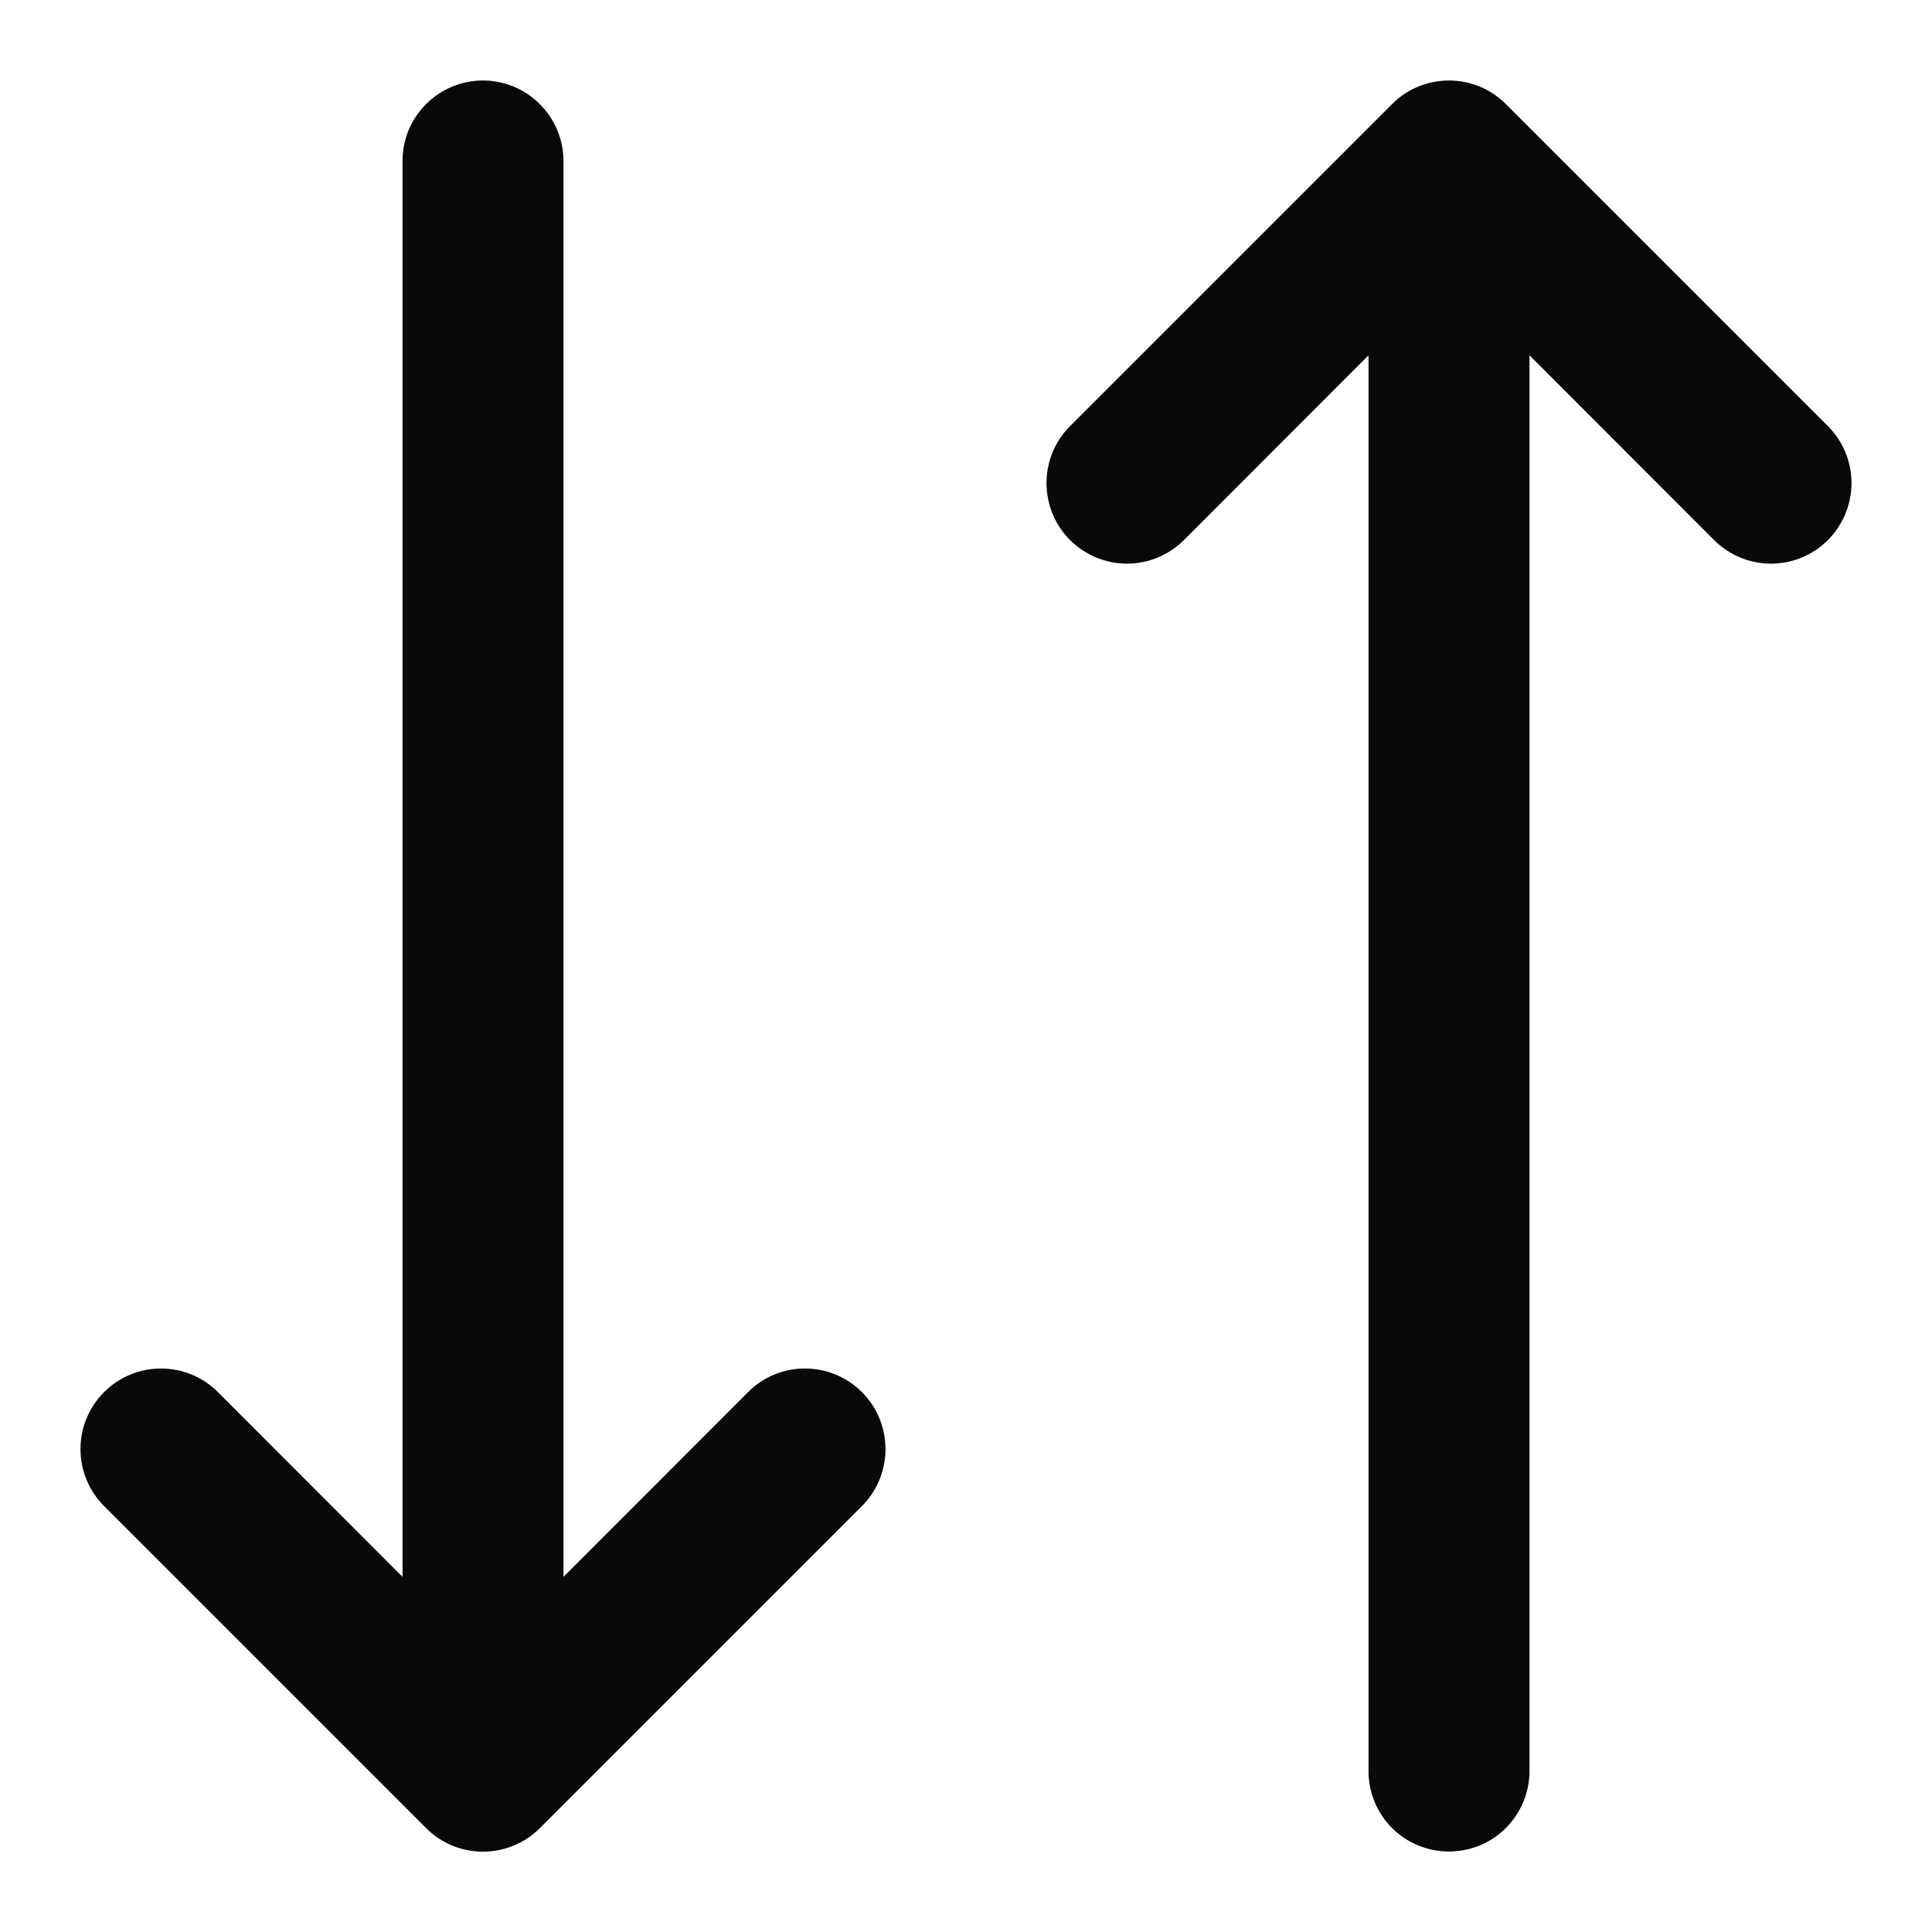 <svg width="12" height="12" viewBox="0 0 12 12" fill="none" xmlns="http://www.w3.org/2000/svg">
<path d="M5.354 8.647C5.4 8.693 5.437 8.748 5.462 8.809C5.487 8.87 5.5 8.935 5.5 9C5.5 9.066 5.487 9.131 5.462 9.192C5.437 9.253 5.4 9.308 5.354 9.354L3.354 11.354C3.307 11.401 3.252 11.438 3.191 11.463C3.131 11.488 3.066 11.501 3 11.501C2.934 11.501 2.869 11.488 2.808 11.463C2.748 11.438 2.692 11.401 2.646 11.354L0.646 9.354C0.6 9.308 0.563 9.253 0.538 9.192C0.512 9.131 0.5 9.066 0.5 9C0.5 8.935 0.512 8.87 0.538 8.809C0.563 8.748 0.6 8.693 0.646 8.647C0.74 8.553 0.867 8.5 1 8.5C1.065 8.5 1.131 8.513 1.191 8.538C1.252 8.563 1.307 8.6 1.354 8.647L2.5 9.794V1C2.5 0.868 2.552 0.741 2.646 0.647C2.74 0.553 2.867 0.5 3 0.5C3.132 0.5 3.26 0.553 3.353 0.647C3.447 0.741 3.5 0.868 3.5 1V9.794L4.646 8.647C4.692 8.6 4.748 8.563 4.808 8.538C4.869 8.513 4.934 8.5 5 8.5C5.066 8.5 5.131 8.513 5.191 8.538C5.252 8.563 5.307 8.6 5.354 8.647ZM11.354 2.647L9.354 0.647C9.307 0.6 9.252 0.563 9.191 0.538C9.131 0.513 9.066 0.5 9 0.5C8.934 0.5 8.869 0.513 8.808 0.538C8.748 0.563 8.692 0.6 8.646 0.647L6.646 2.647C6.552 2.74 6.5 2.868 6.5 3C6.5 3.133 6.552 3.26 6.646 3.354C6.74 3.448 6.867 3.501 7 3.501C7.132 3.501 7.26 3.448 7.354 3.354L8.5 2.207V11C8.5 11.133 8.552 11.26 8.646 11.354C8.74 11.448 8.867 11.5 9 11.5C9.132 11.5 9.26 11.448 9.353 11.354C9.447 11.26 9.5 11.133 9.5 11V2.207L10.646 3.354C10.74 3.448 10.867 3.501 11 3.501C11.133 3.501 11.26 3.448 11.354 3.354C11.447 3.26 11.5 3.133 11.5 3C11.5 2.868 11.447 2.74 11.354 2.647Z" fill="#09090B"/>
</svg>
